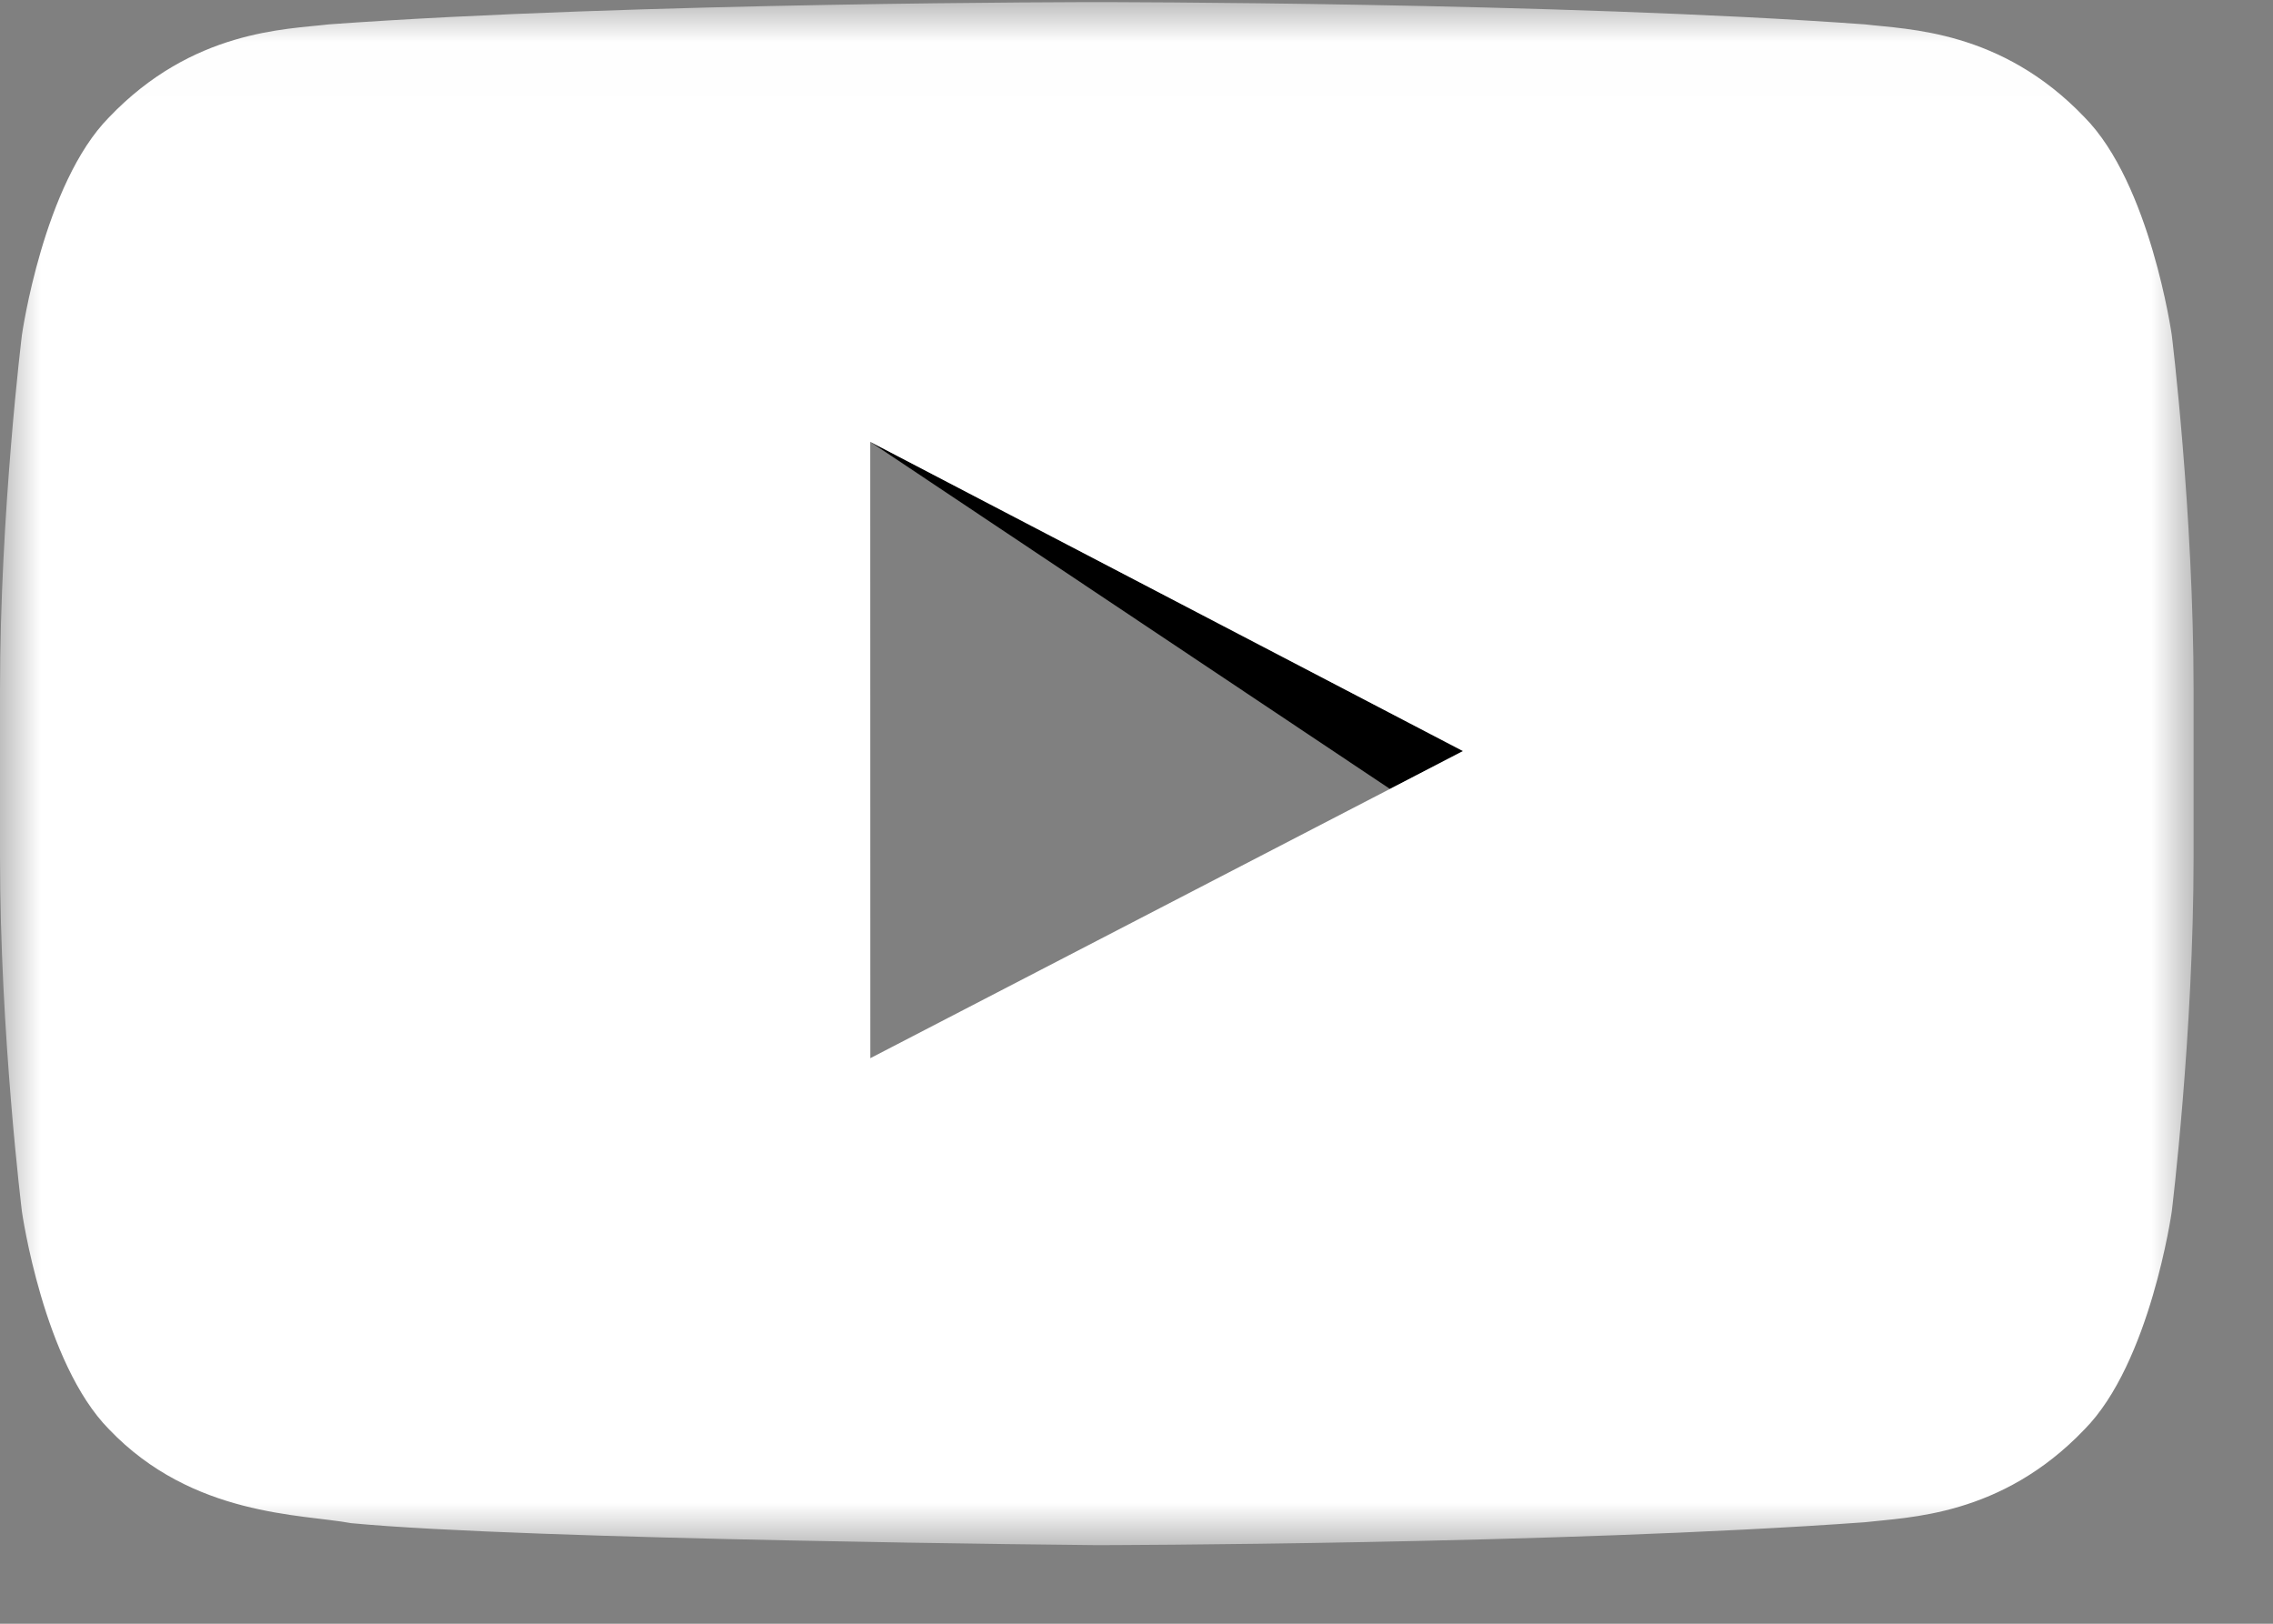 <?xml version="1.0" encoding="UTF-8" standalone="no"?>
<svg width="28px" height="20px" viewBox="0 0 28 20" version="1.1" xmlns="http://www.w3.org/2000/svg" xmlns:xlink="http://www.w3.org/1999/xlink">
    <rect x="0" y="0" width="28" height="20" fill="#808080" stroke="none"/>
    <!-- Generator: sketchtool 39.1 (31720) - http://www.bohemiancoding.com/sketch -->
    <title>E6923E1C-8F2C-43EF-8817-90AACB95E762</title>
    <desc>Created with sketchtool.</desc>
    <defs>
        <polygon id="path-1" points="27.022 9.518 27.022 19.021 0 19.021 0 9.518 0 0.015 27.022 0.015"></polygon>
    </defs>
    <g id="Symbols" stroke="none" stroke-width="1" fill="none" fill-rule="evenodd">
        <g id="Footer" transform="translate(-605, -163)">
            <g id="Youtube" transform="translate(605, 163)">
                <g>
                    <polygon id="Fill-1" fill="#000000" points="10.72 5.442 17.123 9.718 18.022 9.251"></polygon>
                    <g id="Group-5" transform="translate(0, 0.011)">
                        <mask id="mask-2" fill="white">
                            <use xlink:href="#path-1"></use>
                        </mask>
                        <g id="Clip-4"></g>
                        <path d="M10.721,13.023 L10.72,5.431 L18.022,9.24 L10.721,13.023 Z M26.753,4.115 C26.753,4.115 26.489,2.253 25.678,1.433 C24.651,0.357 23.499,0.352 22.971,0.289 C19.189,0.015 13.517,0.015 13.517,0.015 L13.505,0.015 C13.505,0.015 7.833,0.015 4.052,0.289 C3.523,0.352 2.372,0.357 1.344,1.433 C0.534,2.253 0.27,4.115 0.27,4.115 C0.27,4.115 0,6.302 0,8.489 L0,10.539 C0,12.726 0.27,14.912 0.27,14.912 C0.27,14.912 0.534,16.775 1.344,17.595 C2.372,18.671 3.722,18.637 4.324,18.75 C6.486,18.957 13.511,19.021 13.511,19.021 C13.511,19.021 19.189,19.013 22.971,18.739 C23.499,18.676 24.651,18.671 25.678,17.595 C26.489,16.775 26.753,14.912 26.753,14.912 C26.753,14.912 27.022,12.726 27.022,10.539 L27.022,8.489 C27.022,6.302 26.753,4.115 26.753,4.115 L26.753,4.115 Z" id="Fill-3" fill="#FFFFFF" mask="url(#mask-2)"></path>
                    </g>
                </g>
            </g>
        </g>
    </g>
</svg>